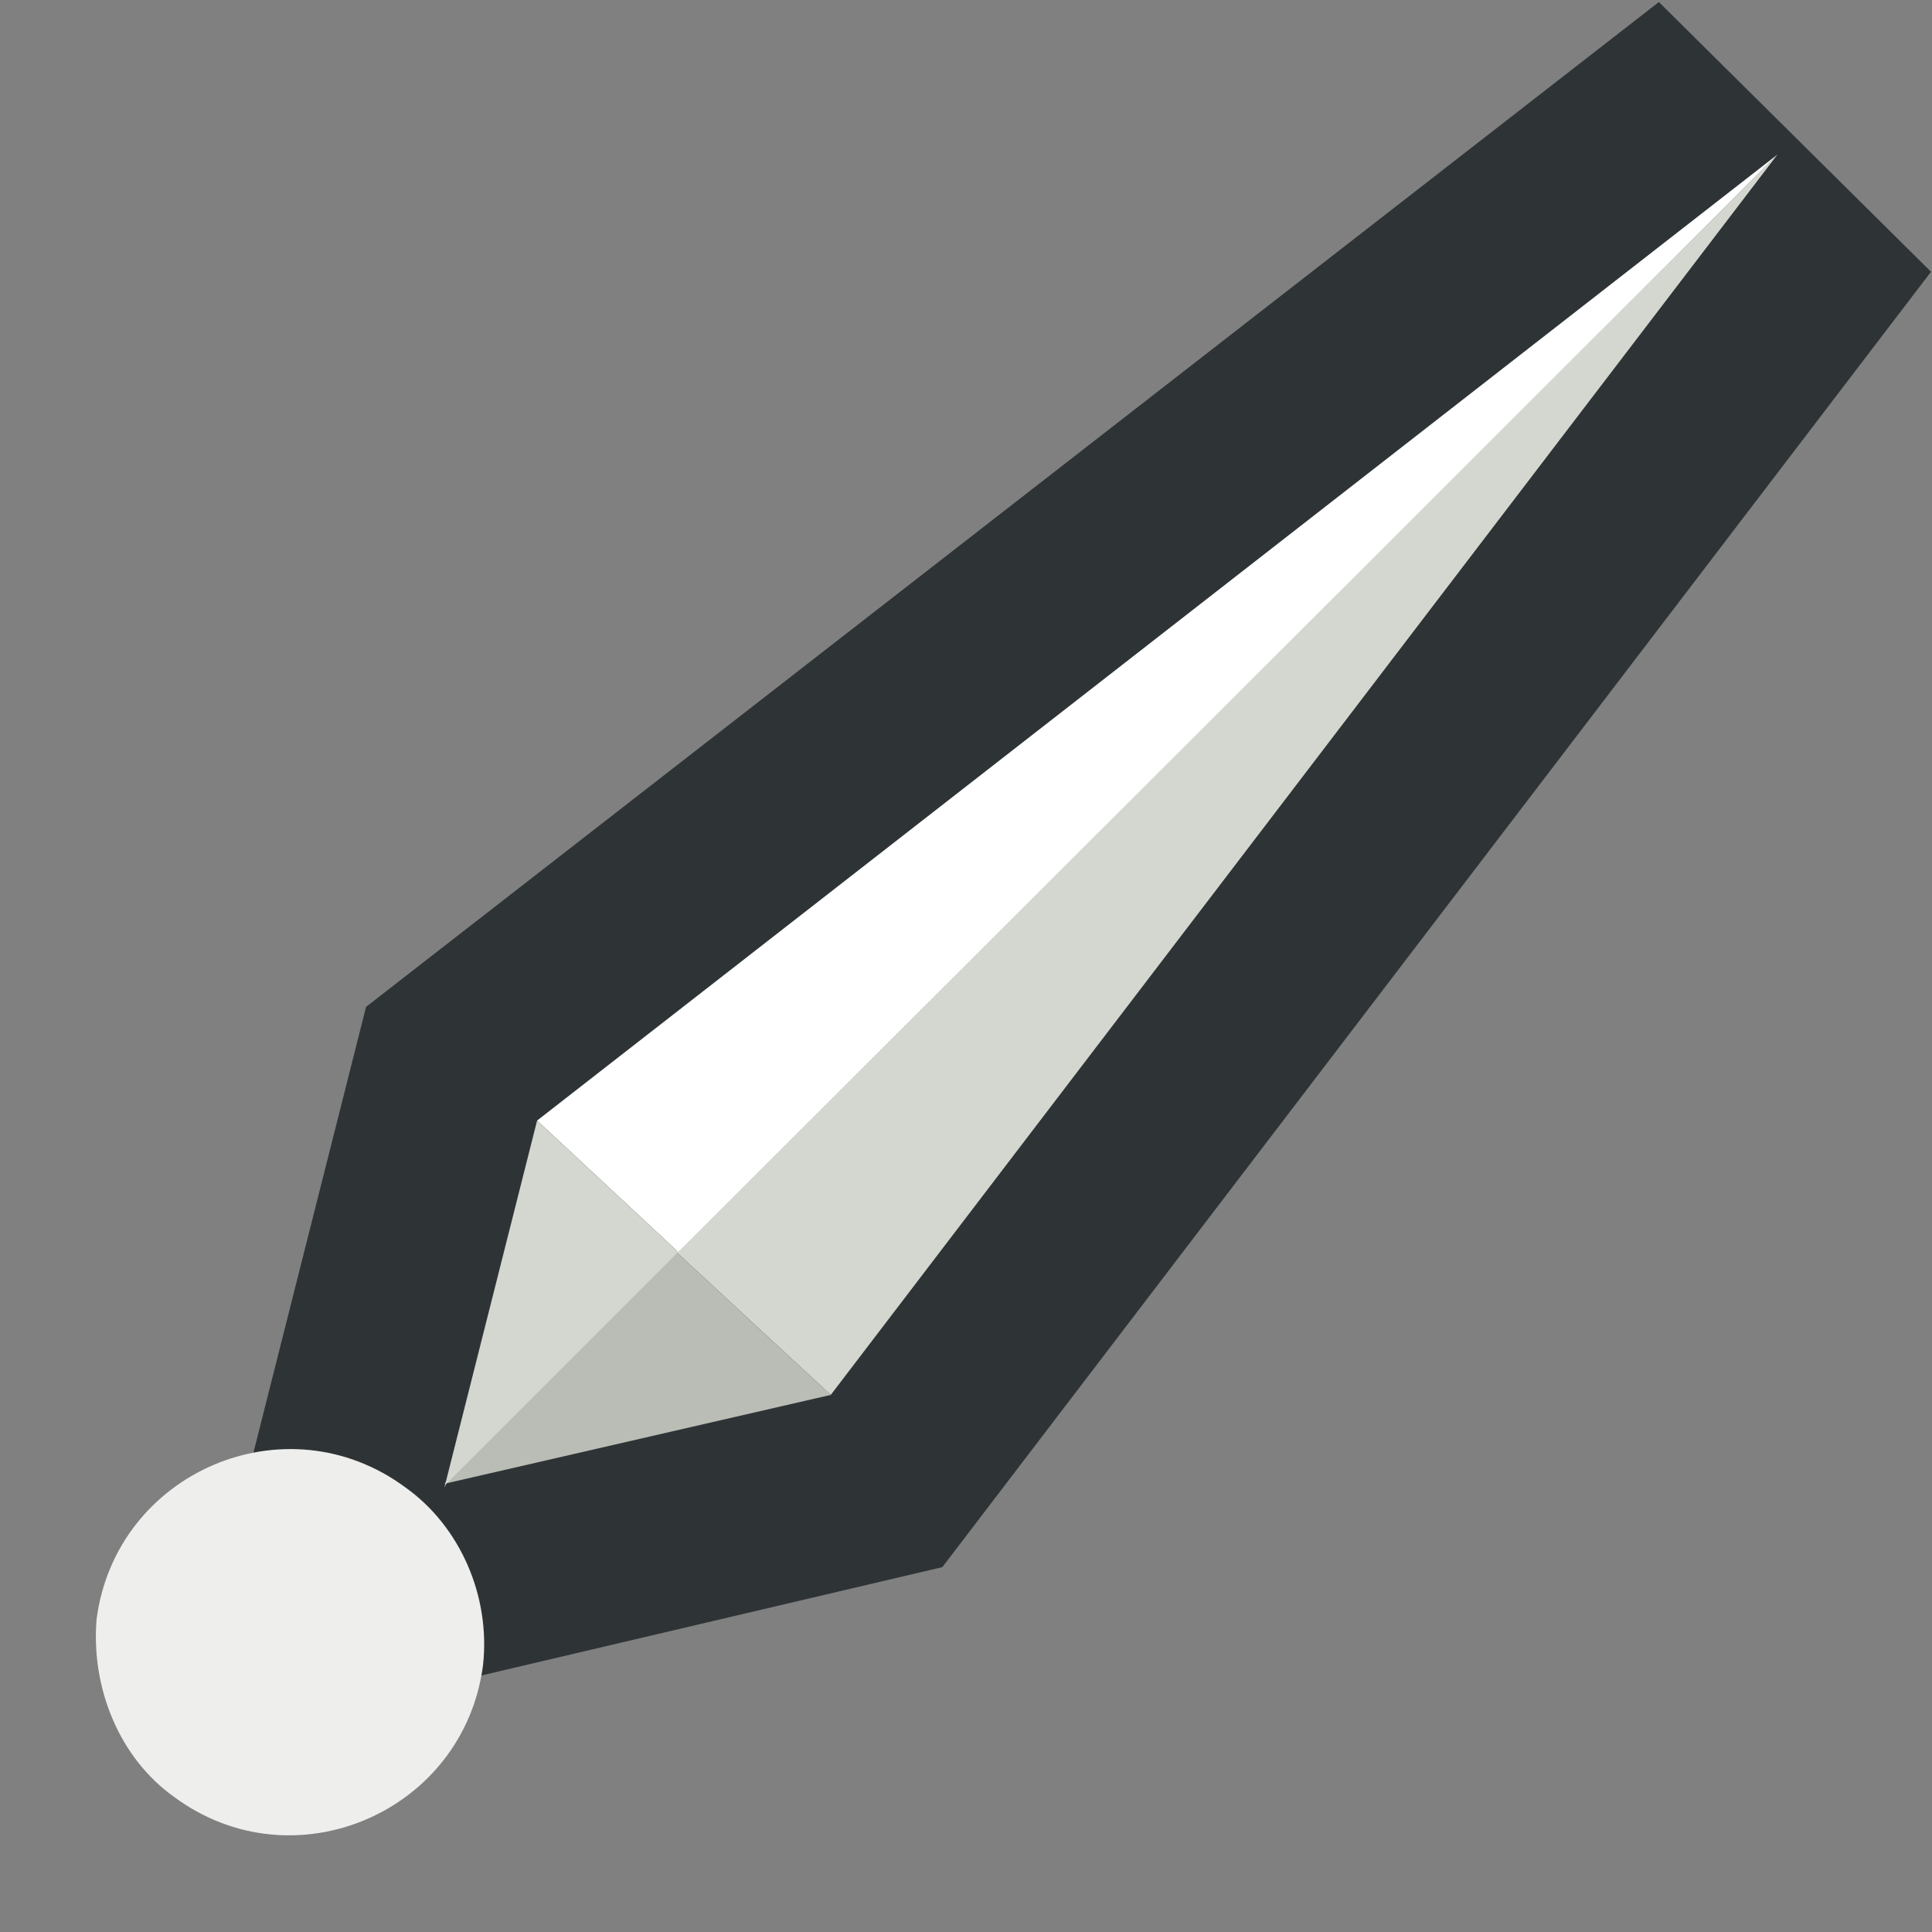 <svg xmlns="http://www.w3.org/2000/svg" width="10" height="10" version="1"><rect width="100%" height="100%" fill="#808080" stroke="none"/><defs><linearGradient><stop offset="0" stop-color="#fff"/><stop offset="1" stop-color="#709ec3"/></linearGradient></defs><g><path fill="#709ec3" stroke="#2e3436" stroke-width="2" d="M9.2.8L4.3 7.22l-2 .47.48-1.9L9.2.8z"/><path fill="#d3d7cf" d="M4.3 7.22l-.8-.74L9.2.8 4.3 7.22z"/><path fill="#babdb6" d="M3.5 6.48l-1.2 1.2 2-.46-.8-.74z"/><path fill="#fff" d="M2.78 5.8l.73.68L9.2.8l-6.42 5z" color="#000" overflow="visible"/><path fill="#d3d7cf" d="M2.3 7.7l.48-1.9.73.68-1.2 1.2z"/><path fill="#eeeeec" stroke="#2e3436" stroke-width=".75.333" d="M.5 8.38c.1-.76.98-1.14 1.6-.68.28.2.44.56.4.92-.1.76-.98 1.14-1.6.68-.28-.2-.43-.56-.4-.92z" color="#000" overflow="visible"/></g></svg>